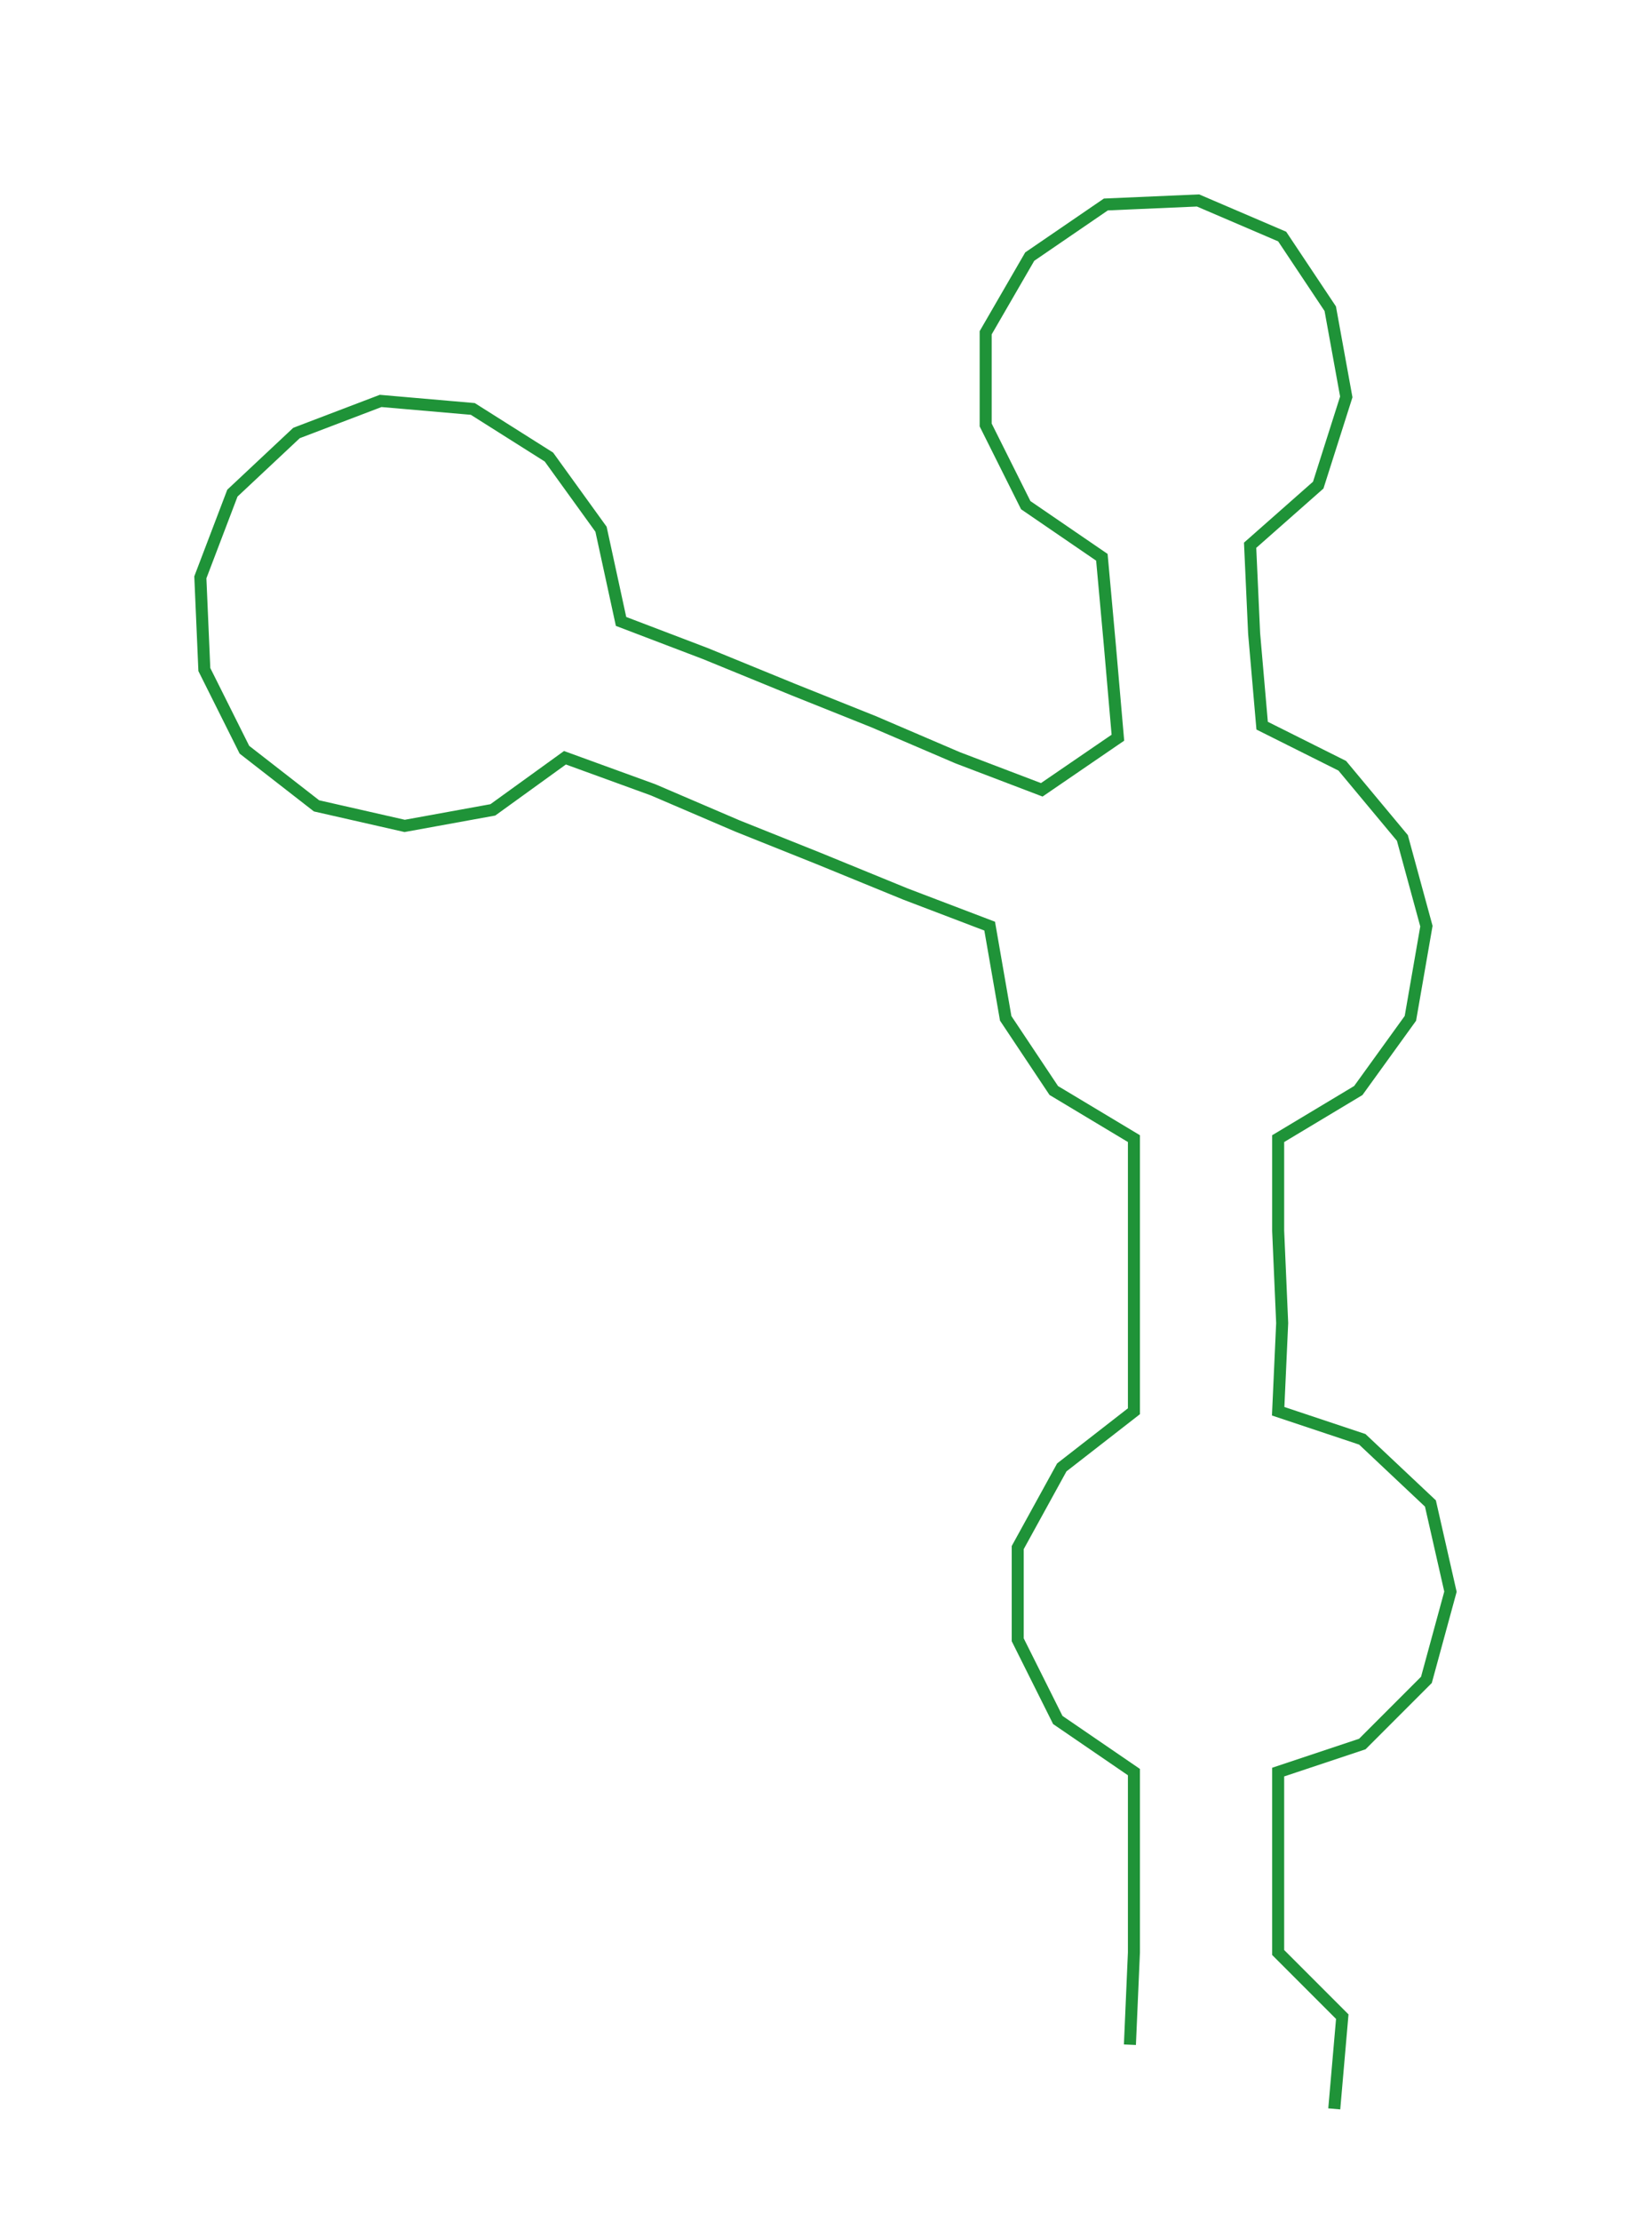 <ns0:svg xmlns:ns0="http://www.w3.org/2000/svg" width="223.312px" height="300px" viewBox="0 0 412.3 553.889"><ns0:path style="stroke:#1f9338;stroke-width:3px;fill:none;" d="M282 510 L282 510 L283 487 L283 465 L283 442 L264 429 L254 409 L254 386 L265 366 L283 352 L283 330 L283 307 L283 284 L263 272 L251 254 L247 231 L226 223 L204 214 L184 206 L163 197 L141 189 L123 202 L101 206 L79 201 L61 187 L51 167 L50 144 L58 123 L74 108 L95 100 L118 102 L137 114 L150 132 L155 155 L176 163 L198 172 L218 180 L239 189 L260 197 L279 184 L277 161 L275 139 L256 126 L246 106 L246 83 L257 64 L276 51 L299 50 L320 59 L332 77 L336 99 L329 121 L312 136 L313 158 L315 181 L335 191 L350 209 L356 231 L352 254 L339 272 L319 284 L319 307 L320 330 L319 352 L340 359 L357 375 L362 397 L356 419 L340 435 L319 442 L319 465 L319 487 L335 503 L333 526" /></ns0:svg>